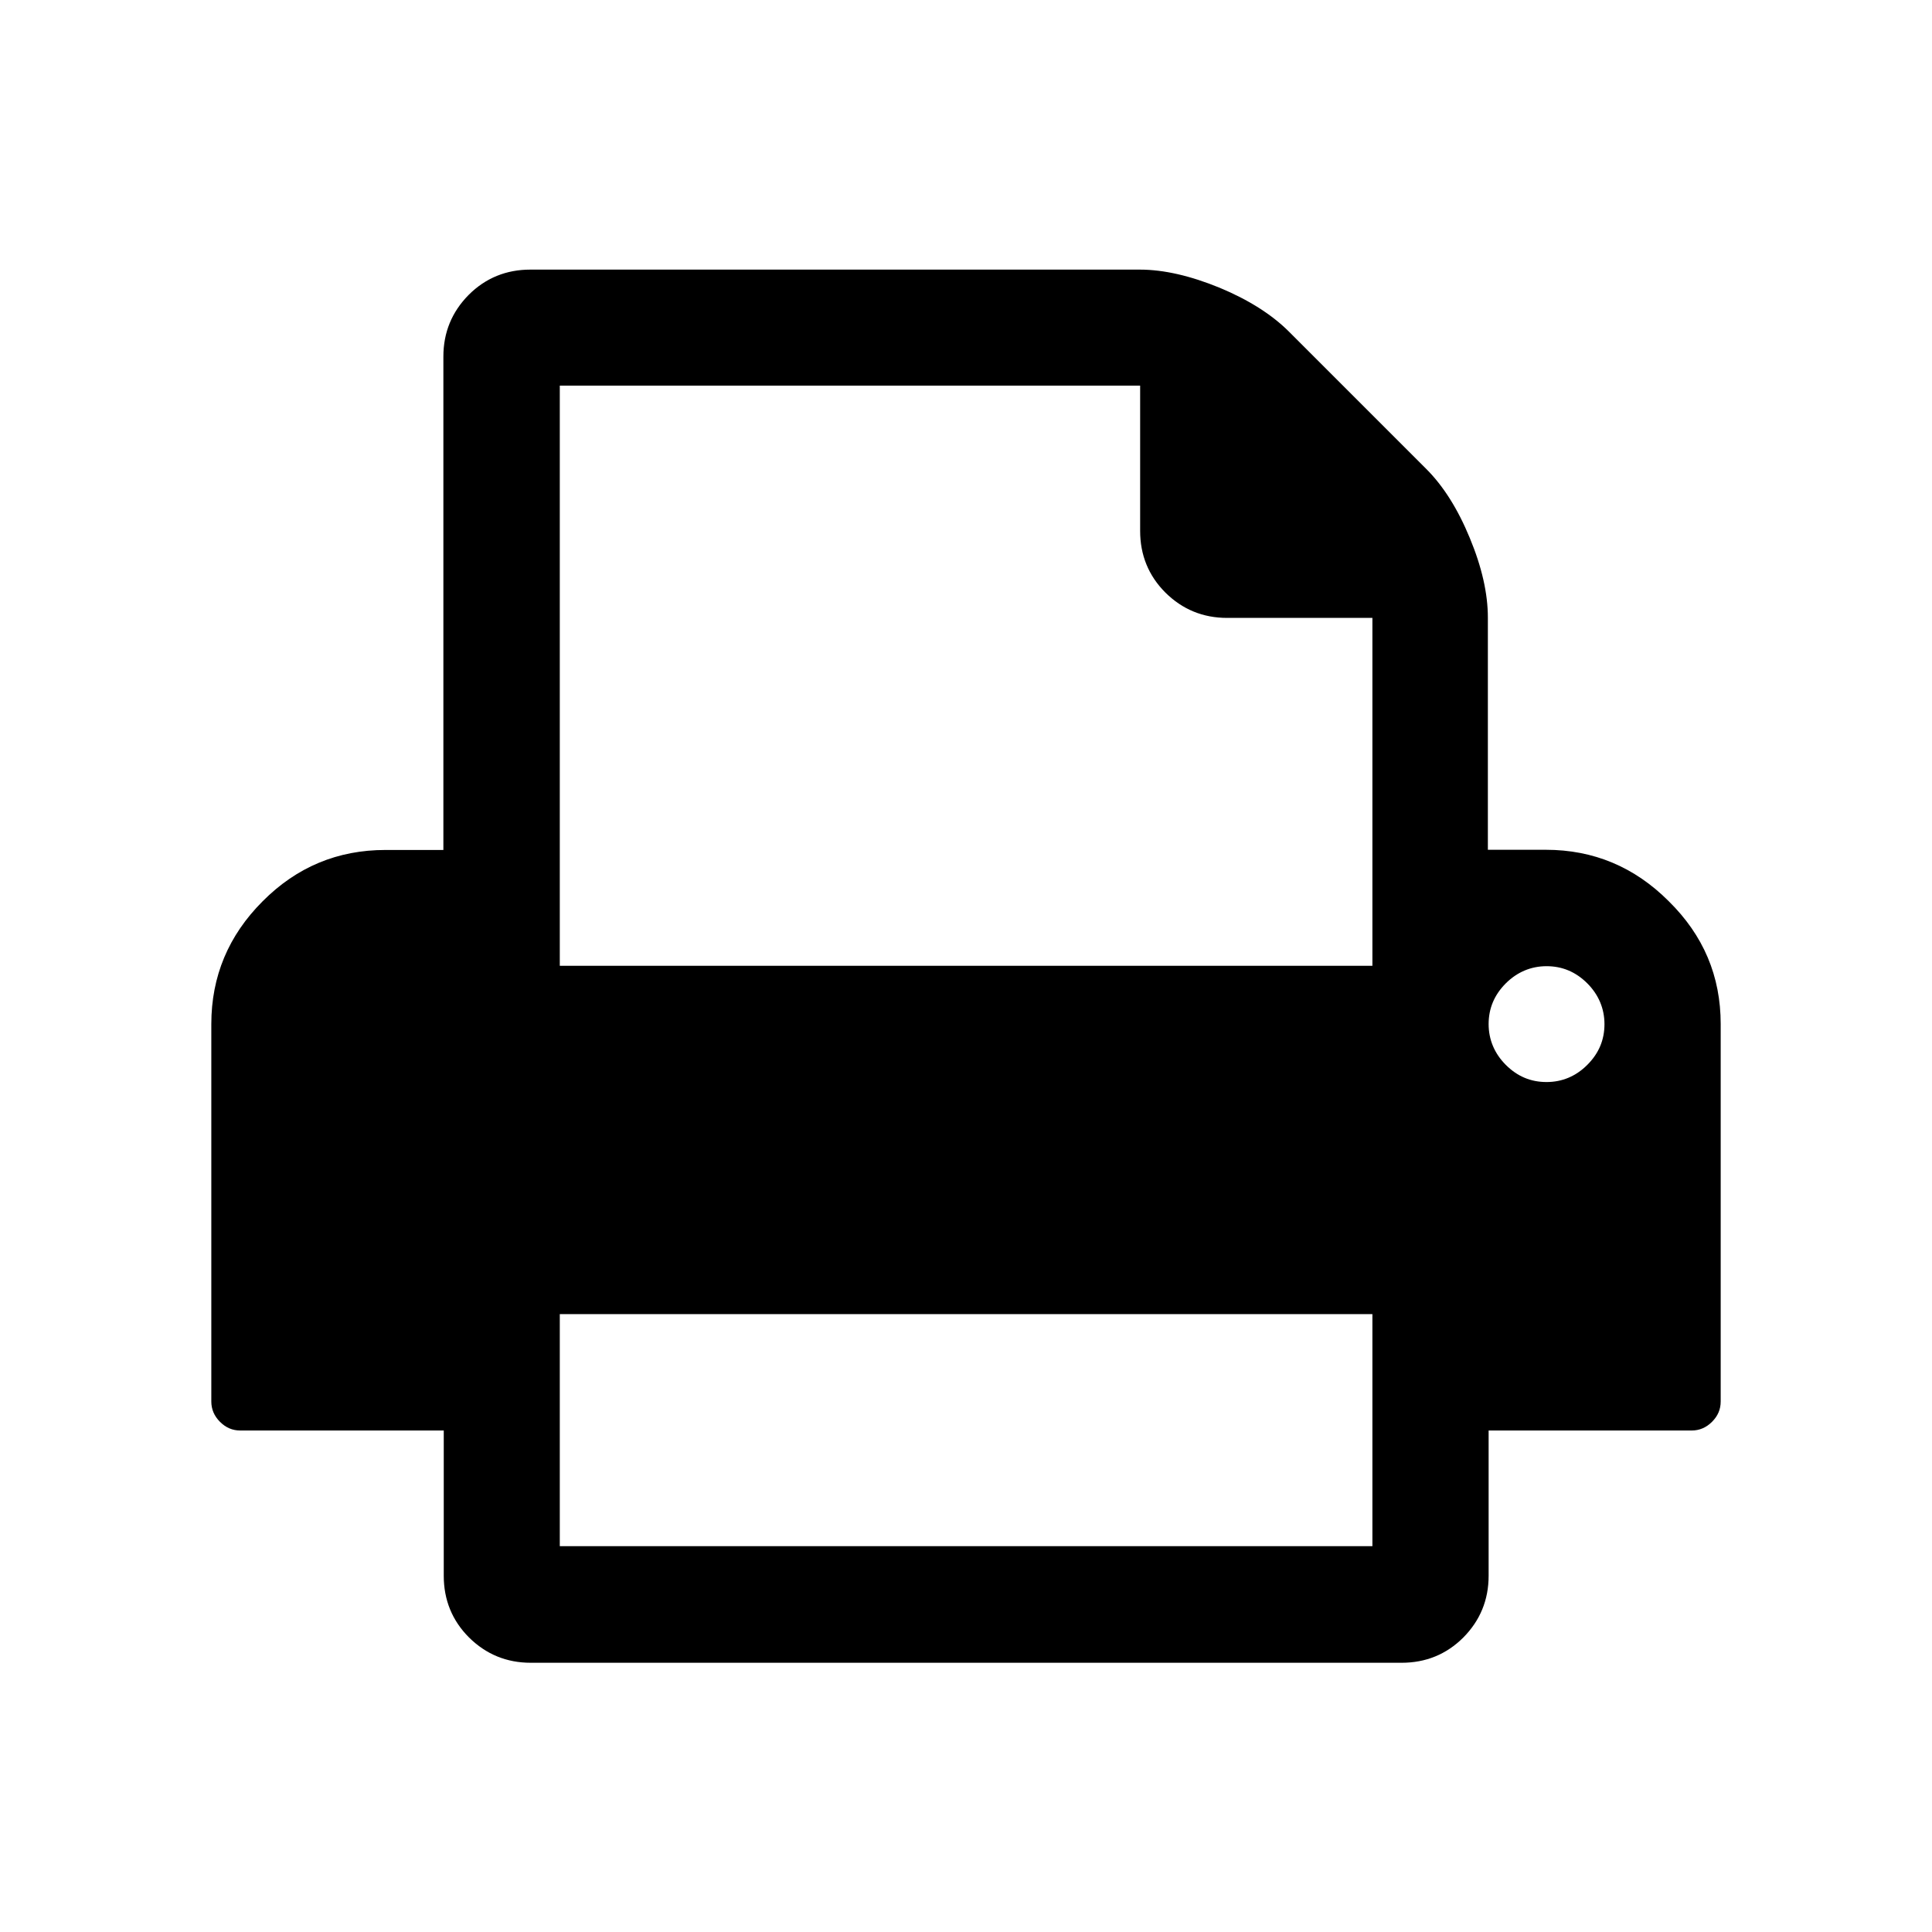 <?xml version="1.0" standalone="no"?><!DOCTYPE svg PUBLIC "-//W3C//DTD SVG 1.1//EN" "http://www.w3.org/Graphics/SVG/1.1/DTD/svg11.dtd"><svg t="1586877218793" class="icon" viewBox="0 0 1024 1024" version="1.1" xmlns="http://www.w3.org/2000/svg" p-id="1181" xmlns:xlink="http://www.w3.org/1999/xlink" width="200" height="200"><defs><style type="text/css"></style></defs><path d="M912 542.8v200c0 4.2-1.5 7.7-4.6 10.8-3.1 3.1-6.7 4.6-10.8 4.6H789v77c0 12.8-4.5 23.7-13.4 32.7-9 9-20 13.4-32.7 13.4H281.3c-12.8 0-23.7-4.5-32.7-13.4-9-9-13.4-20-13.4-32.7v-77H127.4c-4.2 0-7.7-1.5-10.8-4.6-3.1-3.1-4.6-6.7-4.6-10.8v-200c0-25.3 9.1-47 27.2-65.1 18.1-18.2 39.8-27.2 65.1-27.2H235V189c0-12.8 4.5-23.7 13.4-32.7 9-9 20-13.4 32.7-13.4h323c12.8 0 26.9 3.3 42.3 9.6 15.4 6.4 27.6 14.2 36.5 23l73.1 73.1c9 9 16.7 21.2 23 36.5 6.4 15.4 9.6 29.5 9.6 42.3v123h30.7c25.3 0 47 9.1 65.1 27.2 18.5 18.2 27.6 39.8 27.6 65.2z m-615.3-30.9h430.7V327.5h-77c-12.8 0-23.7-4.5-32.7-13.4-9-9-13.4-20-13.4-32.7v-77H296.7v307.5z m0 307.6h430.7v-123H296.7v123z m544.6-255.1c6.1-6.1 9.1-13.2 9.1-21.6 0-8.2-3.1-15.6-9.1-21.6-6.1-6.1-13.3-9.1-21.6-9.1-8.2 0-15.6 3.1-21.6 9.1-6.1 6.1-9.1 13.3-9.1 21.6 0 8.2 3.1 15.6 9.1 21.6 6.1 6.1 13.2 9.1 21.6 9.1 8.2 0 15.5-3 21.6-9.1z" p-id="1182"></path></svg>
